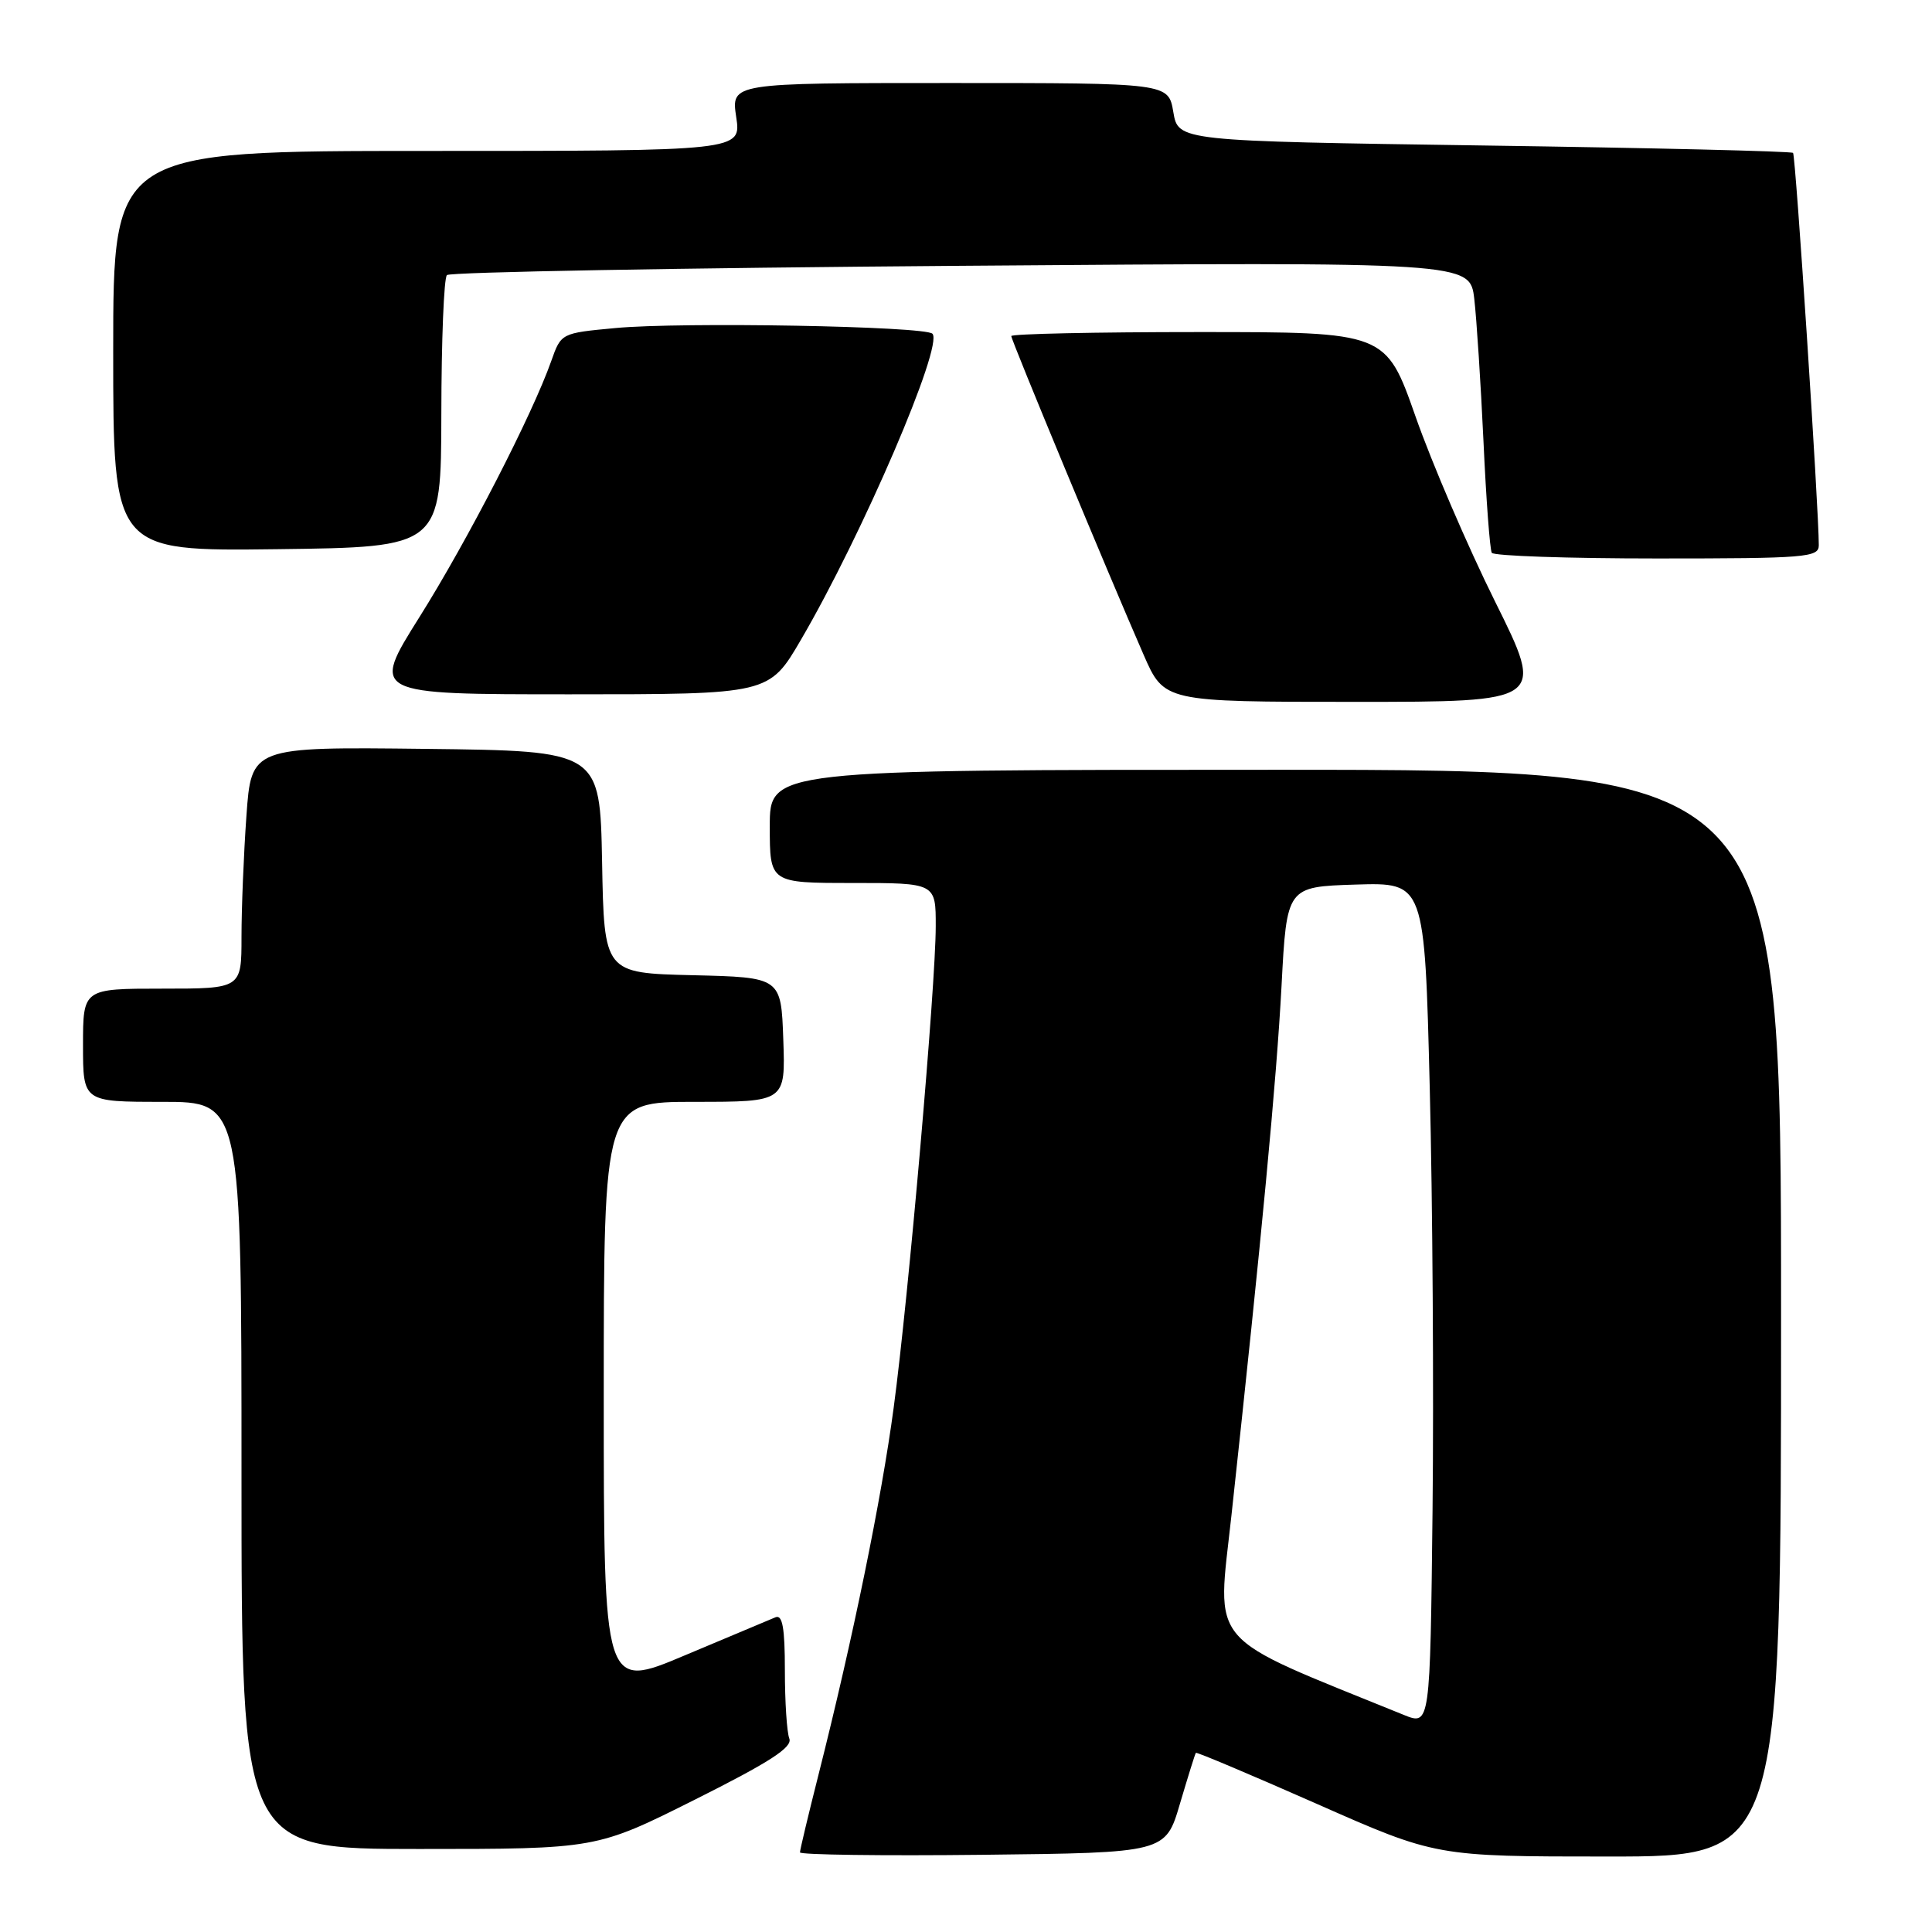 <?xml version="1.0" encoding="UTF-8" standalone="no"?>
<!DOCTYPE svg PUBLIC "-//W3C//DTD SVG 1.1//EN" "http://www.w3.org/Graphics/SVG/1.1/DTD/svg11.dtd" >
<svg xmlns="http://www.w3.org/2000/svg" xmlns:xlink="http://www.w3.org/1999/xlink" version="1.1" viewBox="0 0 256 256">
 <g >
 <path fill="currentColor"
d=" M 156.35 239.00 C 157.41 235.43 158.35 232.39 158.46 232.26 C 158.56 232.13 165.76 235.17 174.46 239.01 C 190.27 246.00 190.27 246.00 213.13 246.00 C 236.00 246.00 236.00 246.00 236.00 174.00 C 236.00 102.00 236.00 102.00 169.00 102.00 C 102.00 102.00 102.00 102.00 102.00 109.50 C 102.00 117.00 102.00 117.00 113.00 117.00 C 124.00 117.00 124.00 117.00 123.99 122.75 C 123.98 130.63 120.39 171.82 118.42 186.50 C 116.81 198.57 112.99 217.23 108.45 235.18 C 107.10 240.51 106.00 245.13 106.00 245.45 C 106.00 245.77 116.90 245.92 130.22 245.77 C 154.44 245.50 154.44 245.50 156.35 239.00 Z  M 92.10 238.45 C 102.02 233.48 105.03 231.53 104.59 230.37 C 104.26 229.53 104.00 225.45 104.00 221.31 C 104.00 215.69 103.68 213.91 102.75 214.30 C 102.06 214.58 96.66 216.85 90.75 219.34 C 80.00 223.88 80.00 223.88 80.00 184.94 C 80.00 146.00 80.00 146.00 92.04 146.00 C 104.08 146.00 104.08 146.00 103.79 137.75 C 103.50 129.50 103.50 129.50 91.78 129.22 C 80.05 128.94 80.05 128.94 79.78 114.22 C 79.50 99.50 79.50 99.50 56.40 99.23 C 33.30 98.96 33.30 98.96 32.65 108.14 C 32.29 113.18 32.00 120.39 32.00 124.15 C 32.00 131.00 32.00 131.00 21.50 131.00 C 11.00 131.00 11.00 131.00 11.00 138.50 C 11.00 146.00 11.00 146.00 21.50 146.00 C 32.00 146.00 32.00 146.00 32.00 195.50 C 32.00 245.00 32.00 245.00 55.51 245.00 C 79.03 245.00 79.03 245.00 92.10 238.45 Z  M 198.10 79.70 C 194.47 72.39 189.73 61.36 187.57 55.20 C 183.63 44.00 183.63 44.00 158.82 44.00 C 145.17 44.00 134.00 44.24 134.00 44.53 C 134.00 45.09 146.84 76.02 151.53 86.75 C 154.26 93.00 154.26 93.00 179.49 93.00 C 204.71 93.00 204.71 93.00 198.10 79.70 Z  M 106.13 84.77 C 114.28 70.82 125.06 45.73 123.55 44.22 C 122.56 43.22 90.29 42.64 81.53 43.47 C 74.36 44.14 74.35 44.14 73.05 47.82 C 70.54 54.94 61.96 71.61 55.59 81.75 C 49.15 92.00 49.15 92.00 75.53 92.00 C 101.91 92.00 101.91 92.00 106.13 84.77 Z  M 241.00 72.25 C 241.00 67.39 237.93 20.60 237.59 20.26 C 237.38 20.04 218.96 19.60 196.66 19.28 C 156.12 18.69 156.12 18.69 155.47 14.84 C 154.82 11.00 154.82 11.00 125.85 11.00 C 96.88 11.00 96.88 11.00 97.55 15.50 C 98.23 20.00 98.23 20.00 56.61 20.00 C 15.00 20.00 15.00 20.00 15.00 46.52 C 15.00 73.04 15.00 73.04 36.73 72.77 C 58.45 72.50 58.45 72.50 58.48 54.84 C 58.49 45.12 58.82 36.84 59.22 36.45 C 59.62 36.05 90.28 35.50 127.36 35.22 C 194.77 34.71 194.77 34.71 195.35 39.61 C 195.66 42.30 196.21 50.80 196.57 58.50 C 196.92 66.20 197.42 72.84 197.67 73.25 C 197.91 73.66 207.77 74.00 219.56 74.00 C 239.32 74.00 241.00 73.86 241.00 72.25 Z  M 186.00 227.23 C 159.51 216.46 161.25 218.49 163.18 200.74 C 167.16 164.12 169.15 143.08 169.81 130.64 C 170.50 117.50 170.50 117.50 179.64 117.21 C 188.77 116.93 188.77 116.93 189.45 144.21 C 189.83 159.22 189.99 184.36 189.82 200.07 C 189.50 228.65 189.50 228.65 186.00 227.23 Z "/>
</g>
</svg>